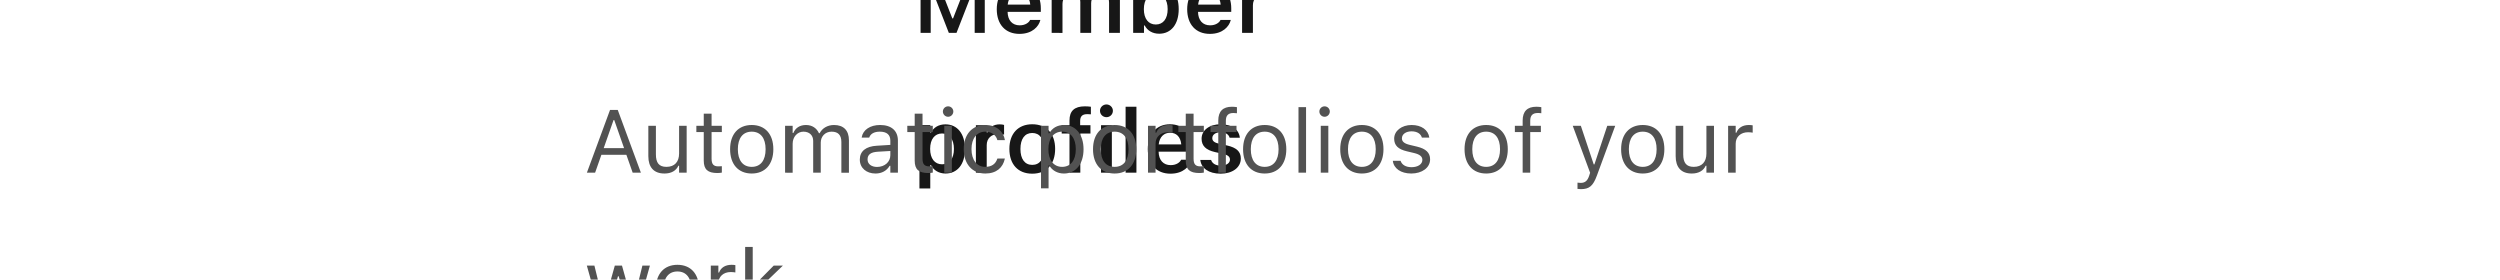 <svg viewBox="0 0 304 34" x="0" y="0" fill="none" xmlns="http://www.w3.org/2000/svg"><g id="Frame_53" xmlns="http://www.w3.org/2000/svg">
<g id="Frame_54">
<path id="Member profiles" d="M111.941,4v-7.63h1.566l2.295,5.87h0.09l2.29,-5.87h1.566v7.63h-1.227v-5.43h-0.095l-2.116,5.43h-0.931l-2.115,-5.43h-0.09v5.43zM123.968,4.12c-1.719,0 -2.761,-1.16 -2.761,-3v0c0,-1.82 1.053,-3.01 2.698,-3.01c1.645,0 2.66,1.15 2.66,2.9v0.43h-4.041c0.016,1.04 0.577,1.64 1.471,1.64c0.714,0 1.121,-0.36 1.248,-0.62l0.016,-0.04h1.253l-0.016,0.05c-0.185,0.74 -0.957,1.65 -2.528,1.65zM123.921,-0.86c-0.735,0 -1.286,0.5 -1.386,1.42h2.745c-0.09,-0.95 -0.624,-1.42 -1.359,-1.42zM127.882,4v-5.78h1.317v0.9h0.09c0.248,-0.65 0.83,-1.01 1.587,-1.01c0.782,0 1.353,0.4 1.602,1.04h0.09c0.28,-0.63 0.947,-1.04 1.751,-1.04c1.163,0 1.861,0.71 1.861,1.91v3.98h-1.317v-3.65c0,-0.76 -0.343,-1.14 -1.047,-1.14c-0.687,0 -1.132,0.52 -1.132,1.18v3.61h-1.317v-3.75c0,-0.64 -0.396,-1.04 -1.042,-1.04c-0.65,0 -1.126,0.55 -1.126,1.27v3.52zM140.956,4.1c-0.809,0 -1.438,-0.38 -1.756,-1h-0.09v0.9h-1.317v-8.02h1.317v3.16h0.09c0.302,-0.62 0.963,-1.02 1.756,-1.02c1.465,0 2.375,1.15 2.375,2.99v0.01c0,1.83 -0.926,2.98 -2.375,2.98zM140.544,2.98c0.899,0 1.443,-0.7 1.443,-1.86v-0.01c0,-1.17 -0.544,-1.88 -1.443,-1.88c-0.894,0 -1.45,0.72 -1.45,1.88v0.01c0,1.16 0.556,1.86 1.45,1.86zM147.123,4.12c-1.719,0 -2.761,-1.16 -2.761,-3v0c0,-1.82 1.053,-3.01 2.697,-3.01c1.645,0 2.661,1.15 2.661,2.9v0.43h-4.041c0.016,1.04 0.577,1.64 1.47,1.64c0.714,0 1.122,-0.36 1.249,-0.62l0.015,-0.04h1.254l-0.016,0.05c-0.185,0.74 -0.957,1.65 -2.528,1.65zM147.075,-0.86c-0.735,0 -1.285,0.5 -1.385,1.42h2.745c-0.09,-0.95 -0.625,-1.42 -1.36,-1.42zM151.037,4v-5.78h1.317v0.89h0.089c0.196,-0.62 0.725,-0.99 1.487,-0.99c0.201,0 0.407,0.03 0.534,0.07v1.18c-0.212,-0.05 -0.429,-0.08 -0.656,-0.08c-0.878,0 -1.454,0.53 -1.454,1.35v3.36zM111.804,22.92v-7.7h1.317v0.9h0.09c0.317,-0.63 0.946,-1 1.756,-1c1.449,0 2.374,1.16 2.374,2.99v0.01c0,1.84 -0.909,2.98 -2.374,2.98c-0.794,0 -1.455,-0.4 -1.756,-1.02h-0.09v2.84zM114.554,19.98c0.899,0 1.444,-0.7 1.444,-1.86v-0.01c0,-1.17 -0.545,-1.88 -1.444,-1.88c-0.894,0 -1.449,0.71 -1.449,1.87v0.01c0,1.16 0.555,1.87 1.449,1.87zM118.669,21v-5.78h1.317v0.89h0.09c0.195,-0.62 0.724,-0.99 1.486,-0.99c0.201,0 0.407,0.03 0.534,0.07v1.18c-0.212,-0.05 -0.428,-0.08 -0.656,-0.08c-0.878,0 -1.454,0.53 -1.454,1.35v3.36zM125.523,21.12c-1.735,0 -2.782,-1.14 -2.782,-3.01v-0.01c0,-1.85 1.063,-2.99 2.782,-2.99c1.724,0 2.782,1.13 2.782,2.99v0.01c0,1.87 -1.052,3.01 -2.782,3.01zM125.523,20.05c0.915,0 1.433,-0.72 1.433,-1.93v-0.01c0,-1.22 -0.523,-1.94 -1.433,-1.94c-0.915,0 -1.438,0.72 -1.438,1.94v0.01c0,1.21 0.523,1.93 1.438,1.93zM130.05,21v-4.76h-0.946v-1.02h0.946v-0.57c0,-1.15 0.588,-1.72 1.873,-1.72c0.28,0 0.518,0.02 0.73,0.05v0.92c-0.101,-0.01 -0.265,-0.02 -0.45,-0.02c-0.619,0 -0.857,0.29 -0.857,0.84v0.5h1.254v1.02h-1.233v4.76zM134.546,14.25c-0.434,0 -0.788,-0.34 -0.788,-0.78c0,-0.42 0.354,-0.77 0.788,-0.77c0.428,0 0.783,0.35 0.783,0.77c0,0.44 -0.355,0.78 -0.783,0.78zM133.885,21v-5.78h1.317v5.78zM136.873,21v-8.02h1.317v8.02zM142.331,21.12c-1.719,0 -2.761,-1.16 -2.761,-3v0c0,-1.82 1.053,-3.01 2.698,-3.01c1.645,0 2.66,1.15 2.66,2.9v0.43h-4.041c0.016,1.04 0.577,1.64 1.471,1.64c0.714,0 1.121,-0.36 1.248,-0.62l0.016,-0.04h1.253l-0.016,0.05c-0.185,0.74 -0.957,1.65 -2.528,1.65zM142.284,16.14c-0.736,0 -1.286,0.5 -1.386,1.42h2.745c-0.09,-0.95 -0.624,-1.42 -1.359,-1.42zM148.429,21.12c-1.47,0 -2.359,-0.68 -2.47,-1.66v-0.01h1.307l0.005,0.01c0.137,0.4 0.524,0.68 1.179,0.68c0.656,0 1.111,-0.29 1.111,-0.73v-0.01c0,-0.34 -0.254,-0.56 -0.888,-0.7l-0.937,-0.21c-1.1,-0.25 -1.623,-0.76 -1.623,-1.62v0c0,-1.04 0.952,-1.76 2.316,-1.76c1.407,0 2.248,0.7 2.333,1.63v0.01h-1.238l-0.005,-0.01c-0.095,-0.37 -0.476,-0.66 -1.095,-0.66c-0.587,0 -1.01,0.28 -1.01,0.72v0c0,0.34 0.243,0.55 0.867,0.69l0.936,0.2c1.132,0.26 1.666,0.74 1.666,1.58v0.01c0,1.1 -1.031,1.84 -2.454,1.84z" fill="#171717"/>
</g>
<g id="Frame_55">
<path id="Automatic portfolios of your work." d="M71.365,21l2.814,-7.63h0.941l2.814,7.63h-1l-0.767,-2.18h-3.036l-0.766,2.18zM74.607,14.6l-1.195,3.41h2.475l-1.195,-3.41zM80.8,21.1c-1.296,0 -1.962,-0.76 -1.962,-2.11v-3.69h0.92v3.47c0,1.02 0.371,1.52 1.28,1.52c1.005,0 1.539,-0.62 1.539,-1.62v-3.37h0.921v5.7h-0.921v-0.85h-0.084c-0.281,0.61 -0.857,0.95 -1.693,0.95zM87.242,21.04c-1.174,0 -1.666,-0.43 -1.666,-1.52v-3.46h-0.899v-0.76h0.899v-1.48h0.952v1.48h1.248v0.76h-1.248v3.23c0,0.67 0.233,0.94 0.825,0.94c0.164,0 0.254,-0.01 0.423,-0.02v0.78c-0.18,0.03 -0.354,0.05 -0.534,0.05zM91.41,21.1c-1.624,0 -2.629,-1.12 -2.629,-2.95v-0.01c0,-1.83 1.005,-2.94 2.629,-2.94c1.623,0 2.628,1.11 2.628,2.94v0.01c0,1.83 -1.005,2.95 -2.628,2.95zM91.41,20.29c1.079,0 1.687,-0.79 1.687,-2.14v-0.01c0,-1.34 -0.608,-2.13 -1.687,-2.13c-1.079,0 -1.687,0.79 -1.687,2.13v0.01c0,1.35 0.608,2.14 1.687,2.14zM95.466,21v-5.7h0.921v0.87h0.084c0.254,-0.62 0.793,-0.97 1.539,-0.97c0.772,0 1.312,0.41 1.576,1h0.085c0.307,-0.61 0.957,-1 1.745,-1c1.164,0 1.814,0.66 1.814,1.86v3.94h-0.92v-3.73c0,-0.84 -0.386,-1.26 -1.19,-1.26c-0.793,0 -1.317,0.6 -1.317,1.32v3.67h-0.92v-3.87c0,-0.68 -0.466,-1.12 -1.185,-1.12c-0.746,0 -1.311,0.65 -1.311,1.46v3.53zM106.456,21.1c-1.084,0 -1.903,-0.66 -1.903,-1.69v-0.01c0,-1.02 0.751,-1.61 2.078,-1.68l1.634,-0.1v-0.52c0,-0.71 -0.428,-1.09 -1.28,-1.09c-0.682,0 -1.131,0.26 -1.28,0.7l-0.005,0.02h-0.92l0.005,-0.04c0.148,-0.89 1.016,-1.49 2.232,-1.49c1.391,0 2.169,0.71 2.169,1.9v3.9h-0.921v-0.84h-0.084c-0.36,0.61 -0.958,0.94 -1.725,0.94zM105.494,19.39c0,0.57 0.492,0.91 1.153,0.91c0.936,0 1.618,-0.61 1.618,-1.43v-0.51l-1.523,0.09c-0.867,0.05 -1.248,0.36 -1.248,0.93zM112.893,21.04c-1.174,0 -1.666,-0.43 -1.666,-1.52v-3.46h-0.899v-0.76h0.899v-1.48h0.952v1.48h1.248v0.76h-1.248v3.23c0,0.67 0.233,0.94 0.825,0.94c0.164,0 0.254,-0.01 0.423,-0.02v0.78c-0.18,0.03 -0.354,0.05 -0.534,0.05zM115.289,14.2c-0.349,0 -0.635,-0.29 -0.635,-0.64c0,-0.35 0.286,-0.63 0.635,-0.63c0.349,0 0.635,0.28 0.635,0.63c0,0.35 -0.286,0.64 -0.635,0.64zM114.823,21v-5.7h0.921v5.7zM119.811,21.1c-1.597,0 -2.618,-1.16 -2.618,-2.97v-0.01c0,-1.77 1.015,-2.92 2.613,-2.92c1.385,0 2.216,0.8 2.385,1.81l0.005,0.03h-0.915l-0.005,-0.01c-0.143,-0.56 -0.651,-1.02 -1.47,-1.02c-1.026,0 -1.672,0.83 -1.672,2.11v0.01c0,1.32 0.656,2.16 1.672,2.16c0.766,0 1.253,-0.34 1.465,-0.98l0.01,-0.03h0.91l-0.011,0.05c-0.232,1.04 -0.999,1.77 -2.369,1.77zM126.586,22.9v-7.6h0.92v0.91h0.085c0.349,-0.64 0.983,-1.01 1.777,-1.01c1.444,0 2.39,1.17 2.39,2.94v0.01c0,1.79 -0.941,2.95 -2.39,2.95c-0.783,0 -1.465,-0.39 -1.777,-1h-0.085v2.8zM129.156,20.29c1.042,0 1.661,-0.81 1.661,-2.14v-0.01c0,-1.32 -0.619,-2.13 -1.661,-2.13c-1.036,0 -1.671,0.82 -1.671,2.13v0.01c0,1.32 0.635,2.14 1.671,2.14zM135.54,21.1c-1.624,0 -2.629,-1.12 -2.629,-2.95v-0.01c0,-1.83 1.005,-2.94 2.629,-2.94c1.624,0 2.628,1.11 2.628,2.94v0.01c0,1.83 -1.004,2.95 -2.628,2.95zM135.54,20.29c1.079,0 1.687,-0.79 1.687,-2.14v-0.01c0,-1.34 -0.608,-2.13 -1.687,-2.13c-1.079,0 -1.687,0.79 -1.687,2.13v0.01c0,1.35 0.608,2.14 1.687,2.14zM139.596,21v-5.7h0.921v0.84h0.084c0.217,-0.59 0.751,-0.94 1.524,-0.94c0.174,0 0.37,0.02 0.46,0.04v0.89c-0.191,-0.03 -0.365,-0.05 -0.566,-0.05c-0.878,0 -1.502,0.55 -1.502,1.39v3.53zM145.853,21.04c-1.174,0 -1.666,-0.43 -1.666,-1.52v-3.46h-0.899v-0.76h0.899v-1.48h0.952v1.48h1.248v0.76h-1.248v3.23c0,0.67 0.233,0.94 0.825,0.94c0.164,0 0.254,-0.01 0.423,-0.02v0.78c-0.179,0.03 -0.354,0.05 -0.534,0.05zM148.143,21v-4.94h-0.946v-0.76h0.946v-0.64c0,-1.13 0.571,-1.68 1.656,-1.68c0.222,0 0.423,0.02 0.613,0.05v0.74c-0.111,-0.02 -0.264,-0.03 -0.428,-0.03c-0.656,0 -0.92,0.33 -0.92,0.95v0.61h1.295v0.76h-1.295v4.94zM153.786,21.1c-1.623,0 -2.628,-1.12 -2.628,-2.95v-0.01c0,-1.83 1.005,-2.94 2.628,-2.94c1.624,0 2.629,1.11 2.629,2.94v0.01c0,1.83 -1.005,2.95 -2.629,2.95zM153.786,20.29c1.079,0 1.688,-0.79 1.688,-2.14v-0.01c0,-1.34 -0.609,-2.13 -1.688,-2.13c-1.078,0 -1.687,0.79 -1.687,2.13v0.01c0,1.35 0.609,2.14 1.687,2.14zM157.896,21v-7.97h0.92v7.97zM161.069,14.2c-0.349,0 -0.634,-0.29 -0.634,-0.64c0,-0.35 0.285,-0.63 0.634,-0.63c0.349,0 0.635,0.28 0.635,0.63c0,0.35 -0.286,0.64 -0.635,0.64zM160.604,21v-5.7h0.92v5.7zM165.602,21.1c-1.624,0 -2.629,-1.12 -2.629,-2.95v-0.01c0,-1.83 1.005,-2.94 2.629,-2.94c1.623,0 2.628,1.11 2.628,2.94v0.01c0,1.83 -1.005,2.95 -2.628,2.95zM165.602,20.29c1.079,0 1.687,-0.79 1.687,-2.14v-0.01c0,-1.34 -0.608,-2.13 -1.687,-2.13c-1.079,0 -1.687,0.79 -1.687,2.13v0.01c0,1.35 0.608,2.14 1.687,2.14zM171.615,21.1c-1.269,0 -2.142,-0.61 -2.248,-1.55h0.942c0.153,0.47 0.608,0.78 1.338,0.78c0.767,0 1.312,-0.36 1.312,-0.88v-0.01c0,-0.39 -0.291,-0.66 -0.995,-0.83l-0.883,-0.21c-1.068,-0.25 -1.55,-0.72 -1.55,-1.54v0c0,-0.95 0.91,-1.66 2.121,-1.66c1.196,0 2.026,0.6 2.153,1.53h-0.905c-0.121,-0.45 -0.566,-0.76 -1.253,-0.76c-0.677,0 -1.174,0.34 -1.174,0.85v0.01c0,0.38 0.285,0.63 0.957,0.79l0.878,0.21c1.074,0.26 1.592,0.73 1.592,1.54v0.01c0,1.02 -0.989,1.72 -2.285,1.72zM180.717,21.1c-1.623,0 -2.628,-1.12 -2.628,-2.95v-0.01c0,-1.83 1.005,-2.94 2.628,-2.94c1.624,0 2.629,1.11 2.629,2.94v0.01c0,1.83 -1.005,2.95 -2.629,2.95zM180.717,20.29c1.079,0 1.687,-0.79 1.687,-2.14v-0.01c0,-1.34 -0.608,-2.13 -1.687,-2.13c-1.079,0 -1.687,0.79 -1.687,2.13v0.01c0,1.35 0.608,2.14 1.687,2.14zM185.155,21v-4.94h-0.947v-0.76h0.947v-0.64c0,-1.13 0.571,-1.68 1.655,-1.68c0.222,0 0.423,0.02 0.614,0.05v0.74c-0.111,-0.02 -0.265,-0.03 -0.429,-0.03c-0.656,0 -0.92,0.33 -0.92,0.95v0.61h1.296v0.76h-1.296v4.94zM192.231,23c-0.121,0 -0.28,-0.01 -0.407,-0.03v-0.76c0.111,0.02 0.254,0.03 0.381,0.03c0.523,0 0.841,-0.24 1.047,-0.9l0.106,-0.33l-2.111,-5.71h0.984l1.566,4.69h0.084l1.561,-4.69h0.967l-2.226,6.05c-0.471,1.28 -0.942,1.65 -1.952,1.65zM199.757,21.1c-1.623,0 -2.628,-1.12 -2.628,-2.95v-0.01c0,-1.83 1.005,-2.94 2.628,-2.94c1.624,0 2.629,1.11 2.629,2.94v0.01c0,1.83 -1.005,2.95 -2.629,2.95zM199.757,20.29c1.079,0 1.687,-0.79 1.687,-2.14v-0.01c0,-1.34 -0.608,-2.13 -1.687,-2.13c-1.079,0 -1.687,0.79 -1.687,2.13v0.01c0,1.35 0.608,2.14 1.687,2.14zM205.723,21.1c-1.296,0 -1.962,-0.76 -1.962,-2.11v-3.69h0.92v3.47c0,1.02 0.37,1.52 1.28,1.52c1.005,0 1.539,-0.62 1.539,-1.62v-3.37h0.92v5.7h-0.92v-0.85h-0.085c-0.28,0.61 -0.856,0.95 -1.692,0.95zM210.139,21v-5.7h0.92v0.84h0.085c0.217,-0.59 0.751,-0.94 1.523,-0.94c0.175,0 0.371,0.02 0.46,0.04v0.89c-0.19,-0.03 -0.364,-0.05 -0.565,-0.05c-0.878,0 -1.503,0.55 -1.503,1.39v3.53zM72.957,38l-1.597,-5.7h0.92l1.121,4.56h0.085l1.274,-4.56h0.873l1.275,4.56h0.084l1.122,-4.56h0.914l-1.597,5.7h-0.925l-1.275,-4.41h-0.085l-1.269,4.41zM82.376,38.1c-1.623,0 -2.628,-1.12 -2.628,-2.95v-0.01c0,-1.83 1.005,-2.94 2.628,-2.94c1.624,0 2.629,1.11 2.629,2.94v0.01c0,1.83 -1.005,2.95 -2.629,2.95zM82.376,37.29c1.079,0 1.687,-0.79 1.687,-2.14v-0.01c0,-1.34 -0.608,-2.13 -1.687,-2.13c-1.079,0 -1.687,0.79 -1.687,2.13v0.01c0,1.35 0.608,2.14 1.687,2.14zM86.433,38v-5.7h0.92v0.84h0.085c0.217,-0.59 0.751,-0.94 1.523,-0.94c0.174,0 0.37,0.02 0.46,0.04v0.89c-0.19,-0.03 -0.365,-0.05 -0.566,-0.05c-0.878,0 -1.502,0.55 -1.502,1.39v3.53zM90.611,38v-7.97h0.92v4.76h0.085l2.465,-2.49h1.116l-2.486,2.39l2.649,3.31h-1.158l-2.136,-2.68l-0.535,0.52v2.16zM97.19,38.05c-0.375,0 -0.687,-0.31 -0.687,-0.68c0,-0.39 0.312,-0.69 0.687,-0.69c0.381,0 0.688,0.3 0.688,0.69c0,0.37 -0.307,0.68 -0.688,0.68z" fill="#525252"/>
</g>
</g></svg>